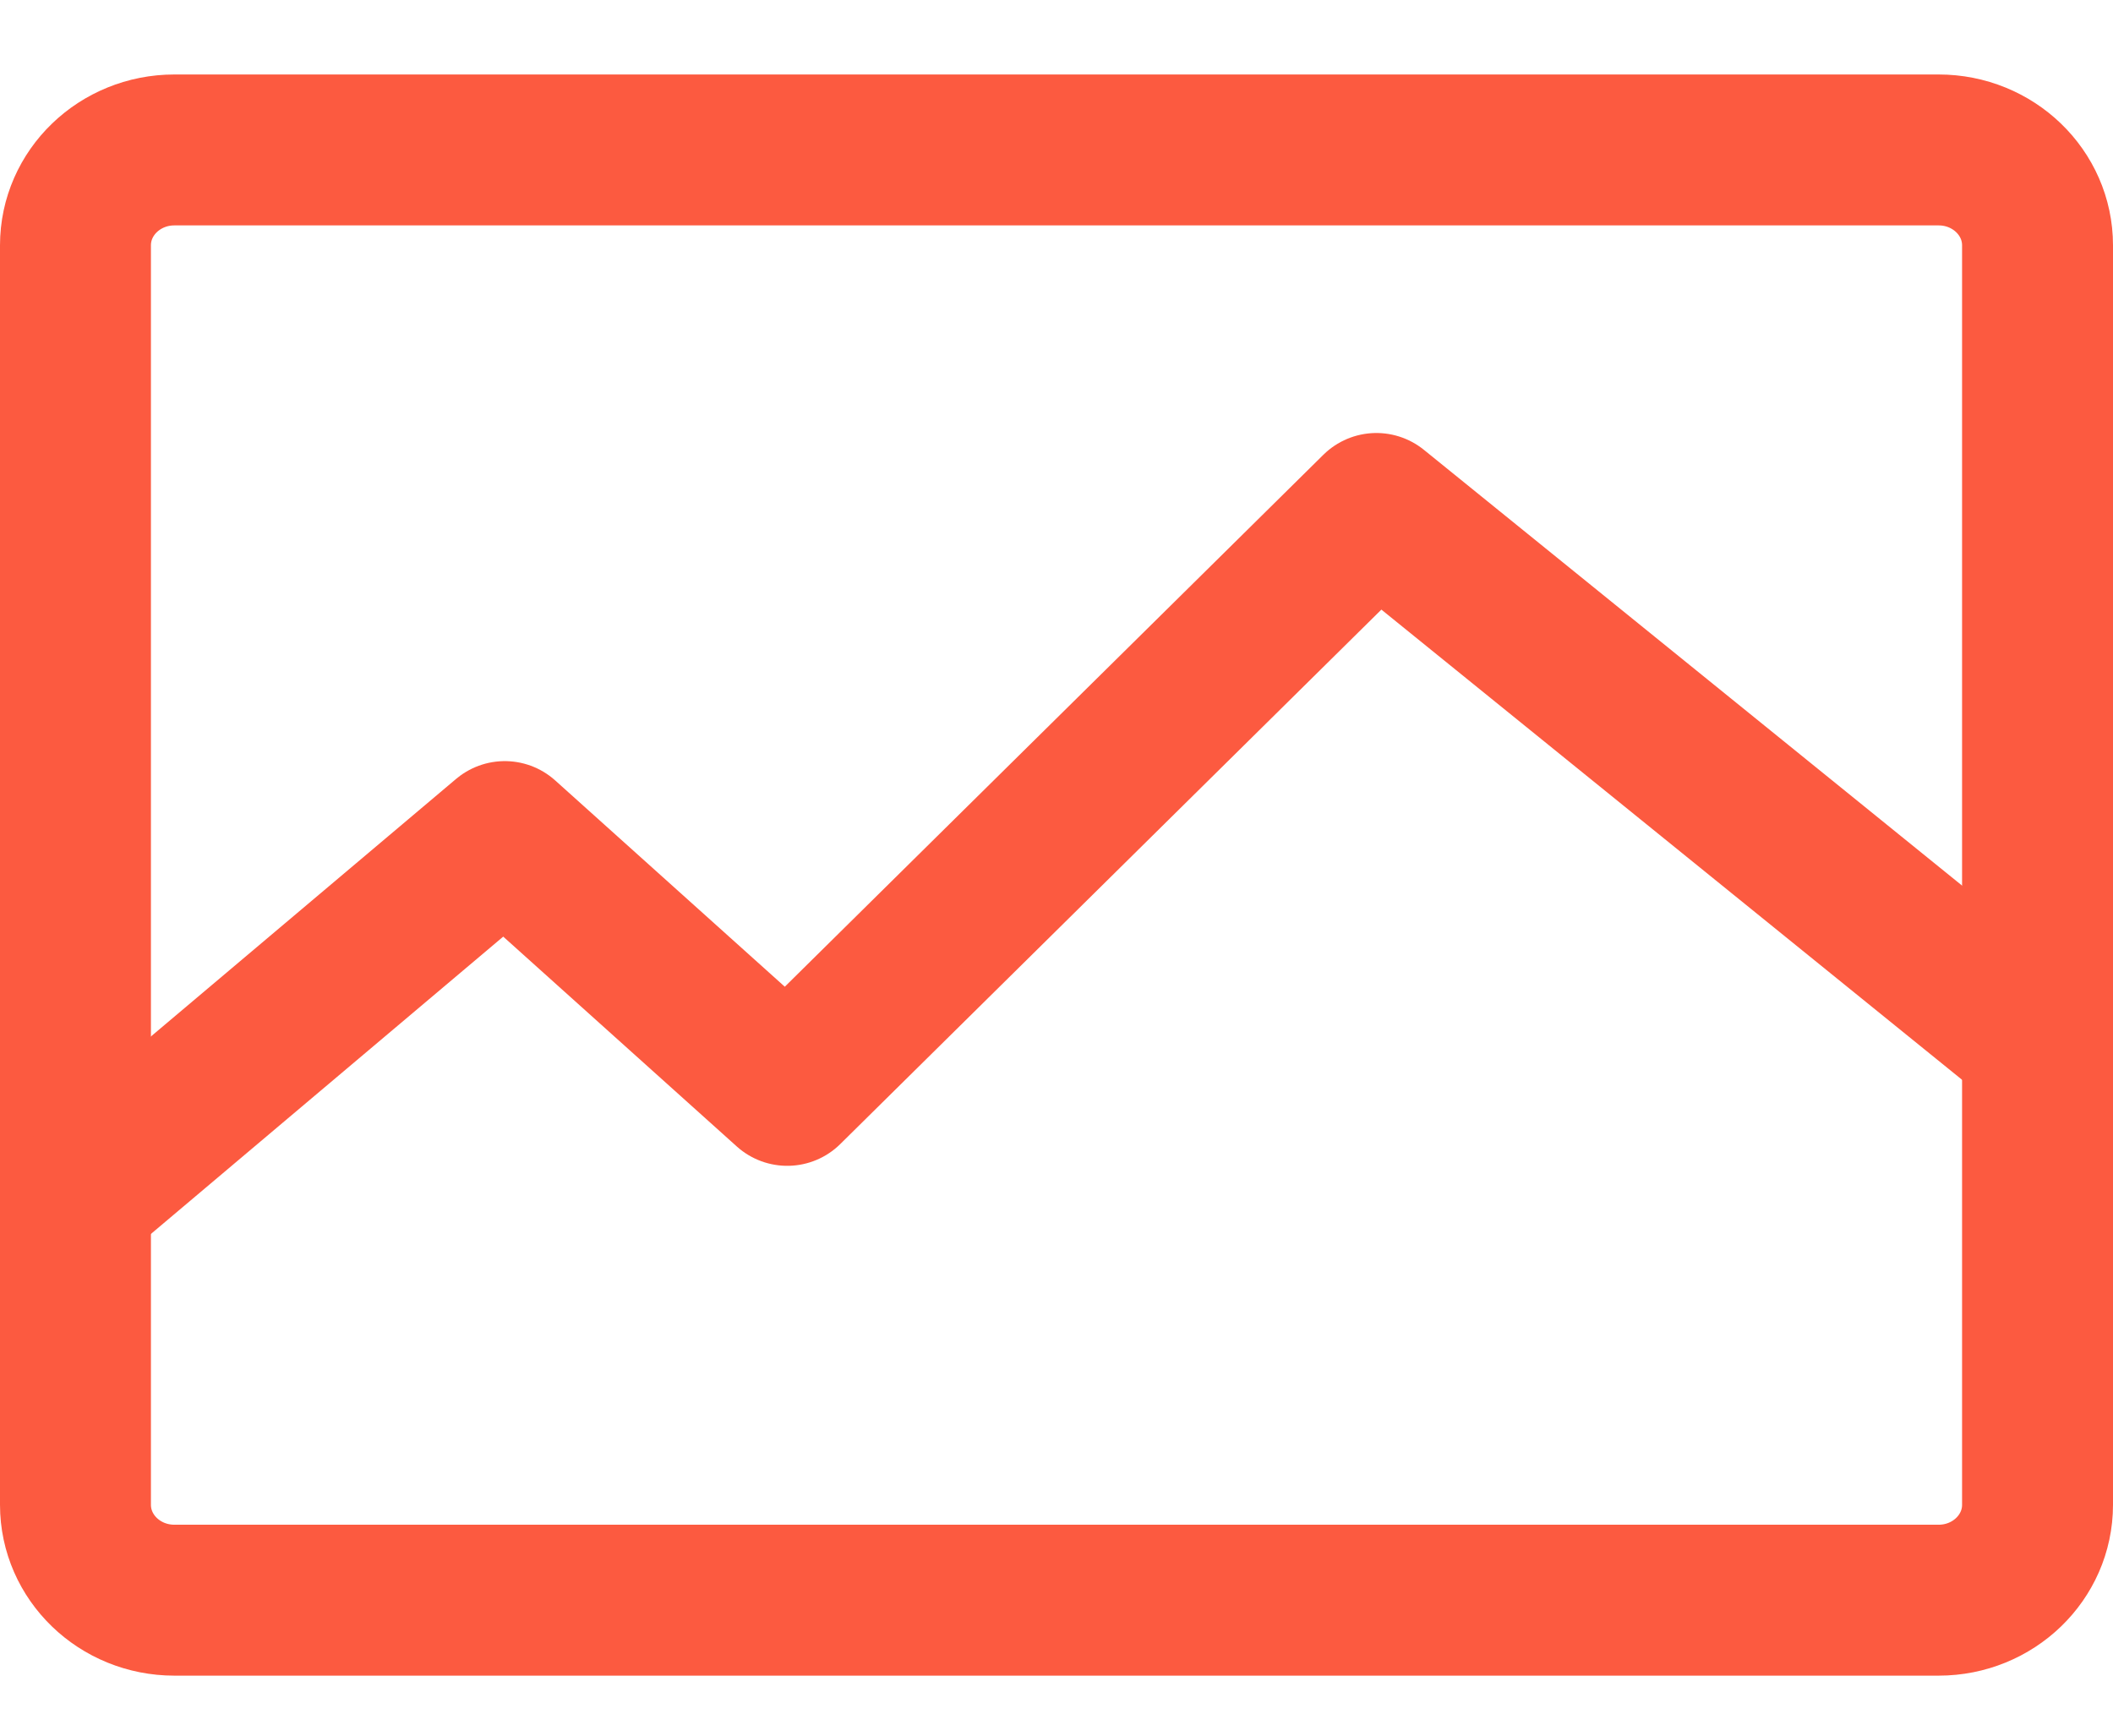 <svg width="28" height="23" viewBox="0 0 28 23" fill="none" xmlns="http://www.w3.org/2000/svg">
<path d="M25.689 1.987H2.311C1.587 1.987 1 2.553 1 3.251V19.941C1 20.639 1.587 21.205 2.311 21.205H25.689C26.413 21.205 27 20.639 27 19.941V3.251C27 2.553 26.413 1.987 25.689 1.987Z" stroke="#FC5A40" stroke-width="2" stroke-miterlimit="10"/>
<path d="M1 15.887L6.689 11.086L10.432 14.449L18.239 6.738L27 13.832" stroke="#FC5A40" stroke-width="2" stroke-linejoin="round"/>
</svg>
